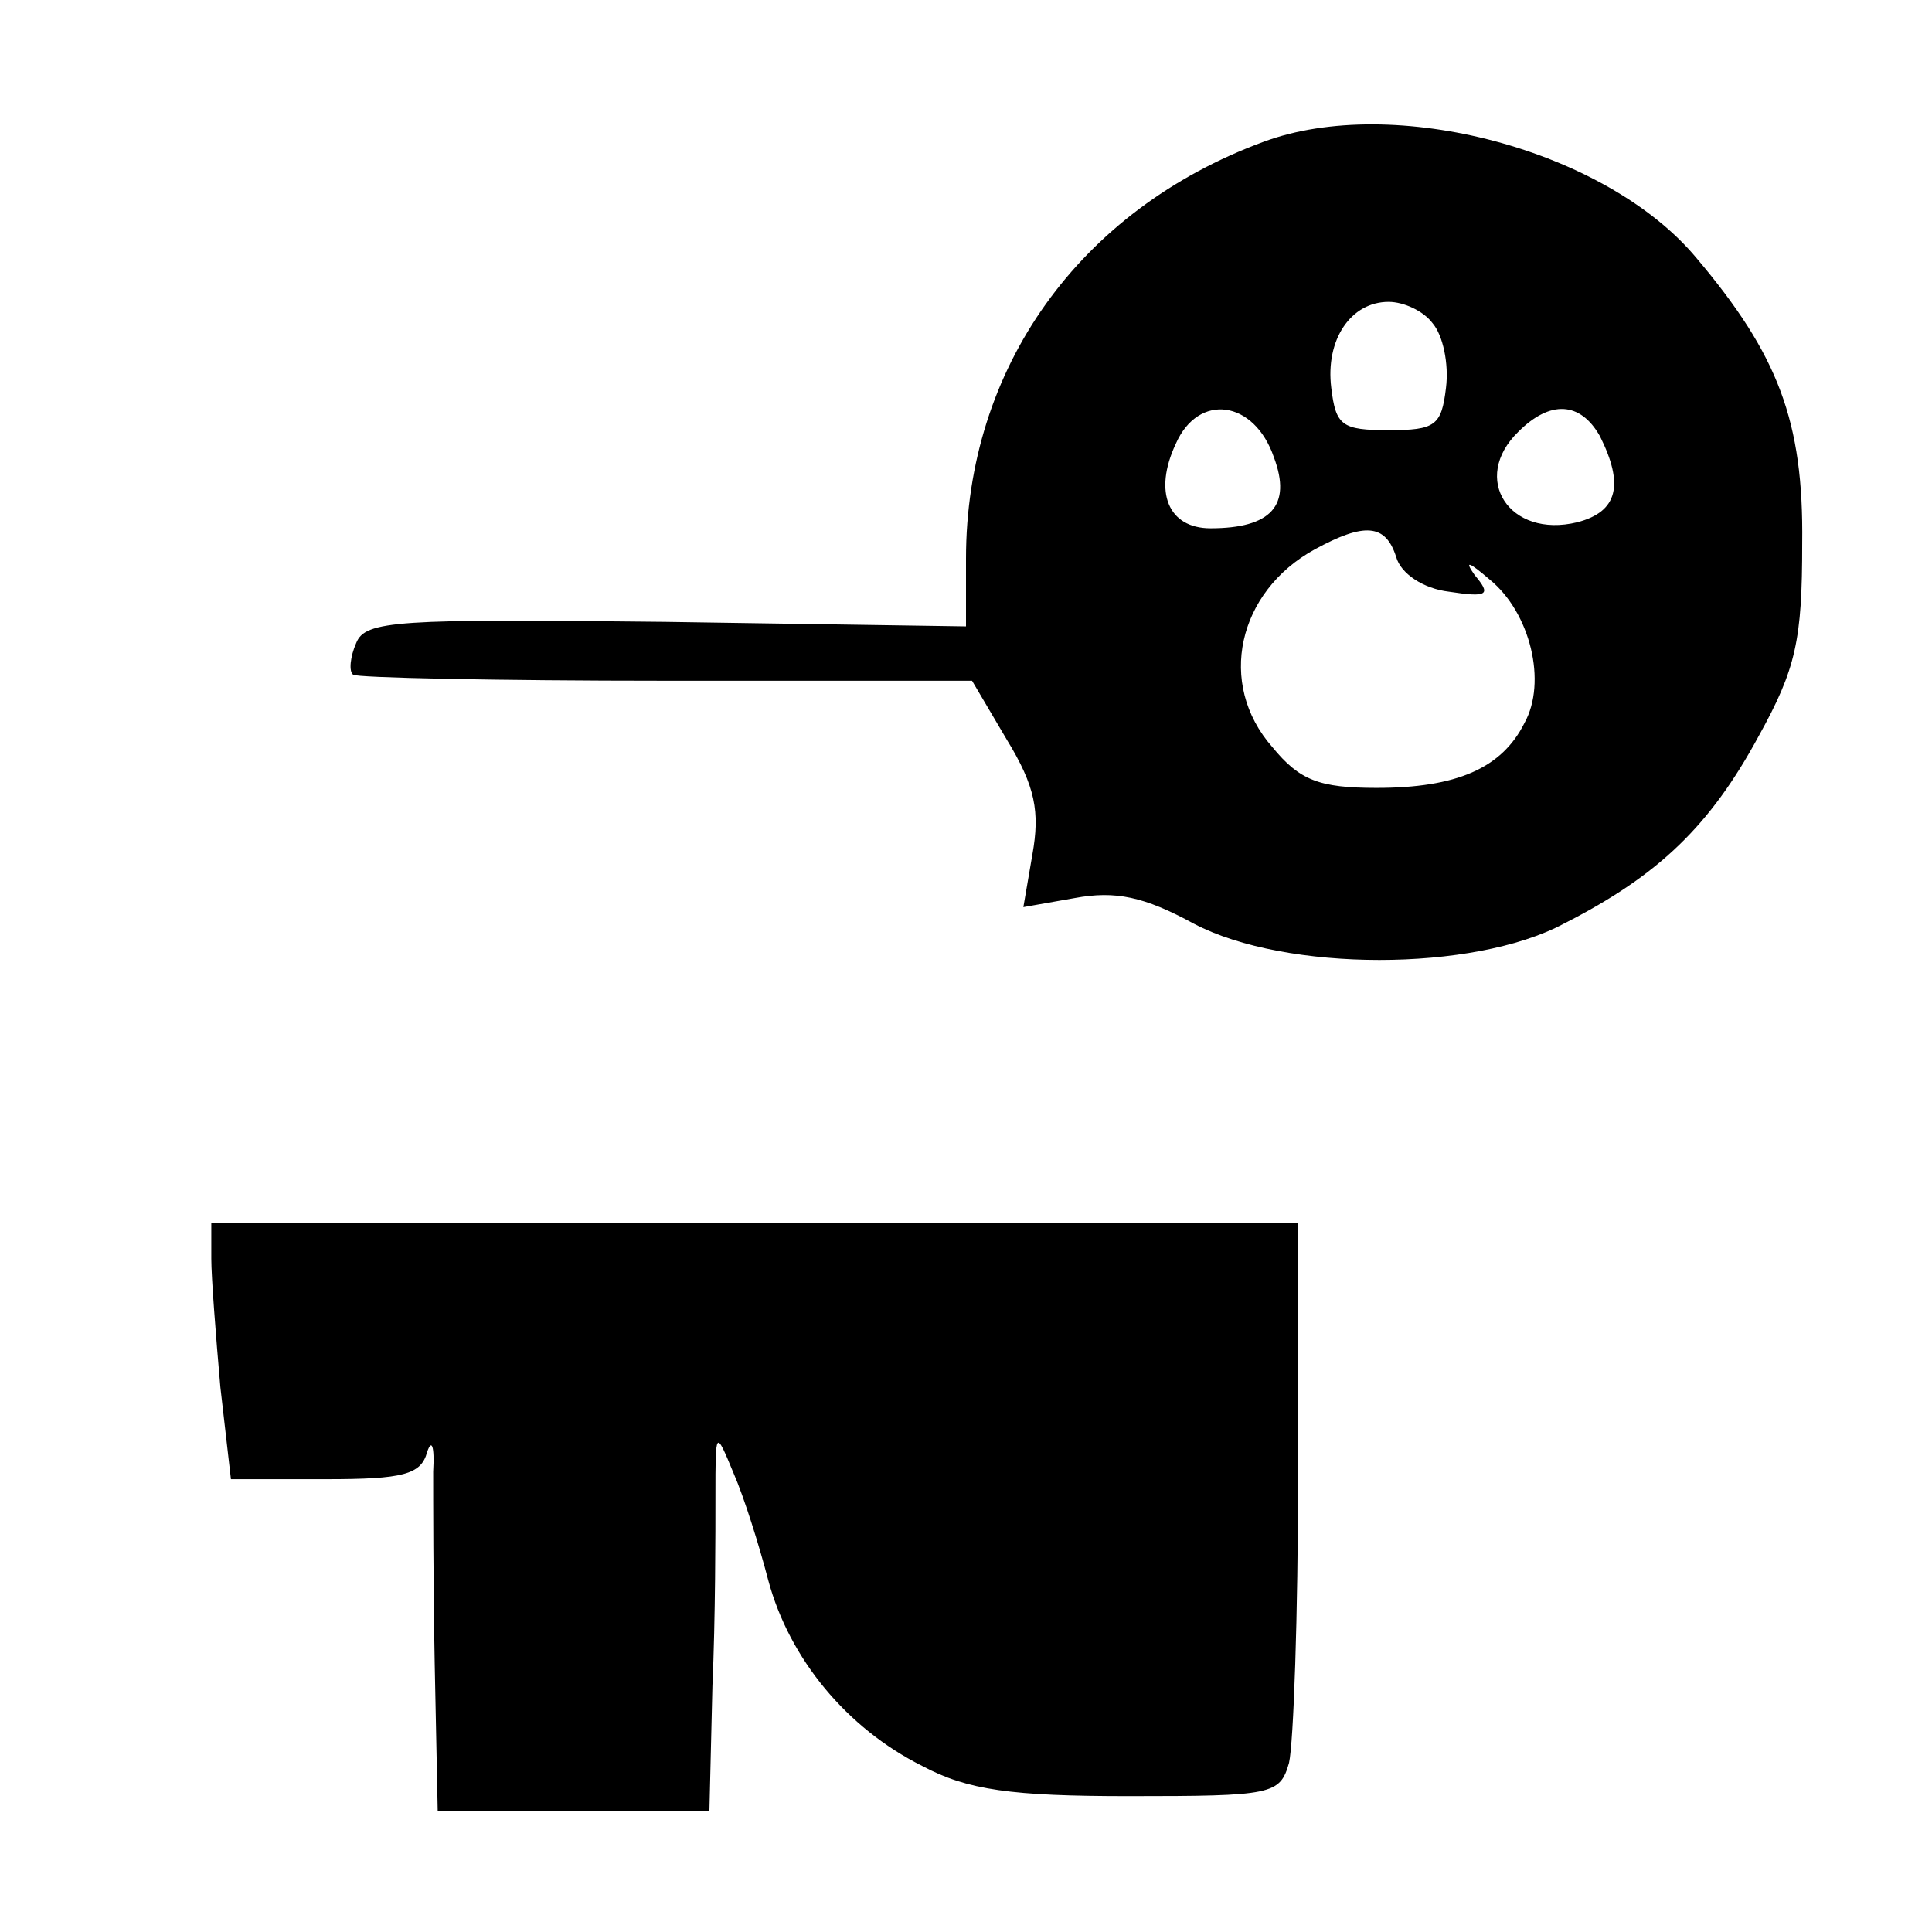 <?xml version="1.0" standalone="no"?>
<!DOCTYPE svg PUBLIC "-//W3C//DTD SVG 20010904//EN"
 "http://www.w3.org/TR/2001/REC-SVG-20010904/DTD/svg10.dtd">
<svg version="1.0" xmlns="http://www.w3.org/2000/svg"
 width="128pt" height="128pt" viewBox="0 0 128 128"
 preserveAspectRatio="xMidYMid meet">

<g transform="translate(0,128) scale(0.1,-0.1)"
fill="#000000" stroke="none">
<path d="M837 1186 c-122 -45 -197 -150 -197 -276 l0 -45 -199 3 c-178 2 -199
1 -205 -14 -4 -9 -5 -19 -2 -21 2 -2 95 -4 207 -4 l203 0 23 -39 c19 -31 22
-48 17 -76 l-6 -35 34 6 c27 5 46 1 79 -17 61 -32 185 -32 245 0 63 32 97 65
129 124 25 45 29 64 29 128 1 81 -16 125 -70 189 -60 72 -201 109 -287 77z
m112 -120 c7 -8 11 -27 9 -43 -3 -25 -7 -28 -38 -28 -31 0 -35 3 -38 28 -4 32
13 57 38 57 10 0 23 -6 29 -14z m-105 -89 c12 -32 -2 -47 -42 -47 -28 0 -38
24 -23 56 15 34 52 29 65 -9z m216 14 c16 -32 12 -50 -15 -57 -45 -11 -71 29
-39 60 21 21 41 20 54 -3z m-135 -80 c3 -11 18 -21 35 -23 26 -4 28 -2 17 11
-7 10 -4 9 10 -3 27 -22 38 -68 23 -95 -15 -30 -45 -43 -98 -43 -38 0 -51 5
-69 27 -37 42 -23 103 28 131 33 18 47 17 54 -5z"/>
<path d="M140 446 c0 -12 3 -51 6 -85 l7 -61 63 0 c51 0 63 3 67 18 3 9 5 4 4
-13 0 -16 0 -74 1 -127 l2 -98 90 0 90 0 2 83 c2 45 2 102 2 126 0 44 0 44 12
15 7 -16 17 -48 23 -71 14 -52 52 -98 102 -123 30 -16 59 -20 137 -20 95 0
100 1 106 22 3 13 6 98 6 191 l0 167 -360 0 -360 0 0 -24z"/>
</g>
</svg>
